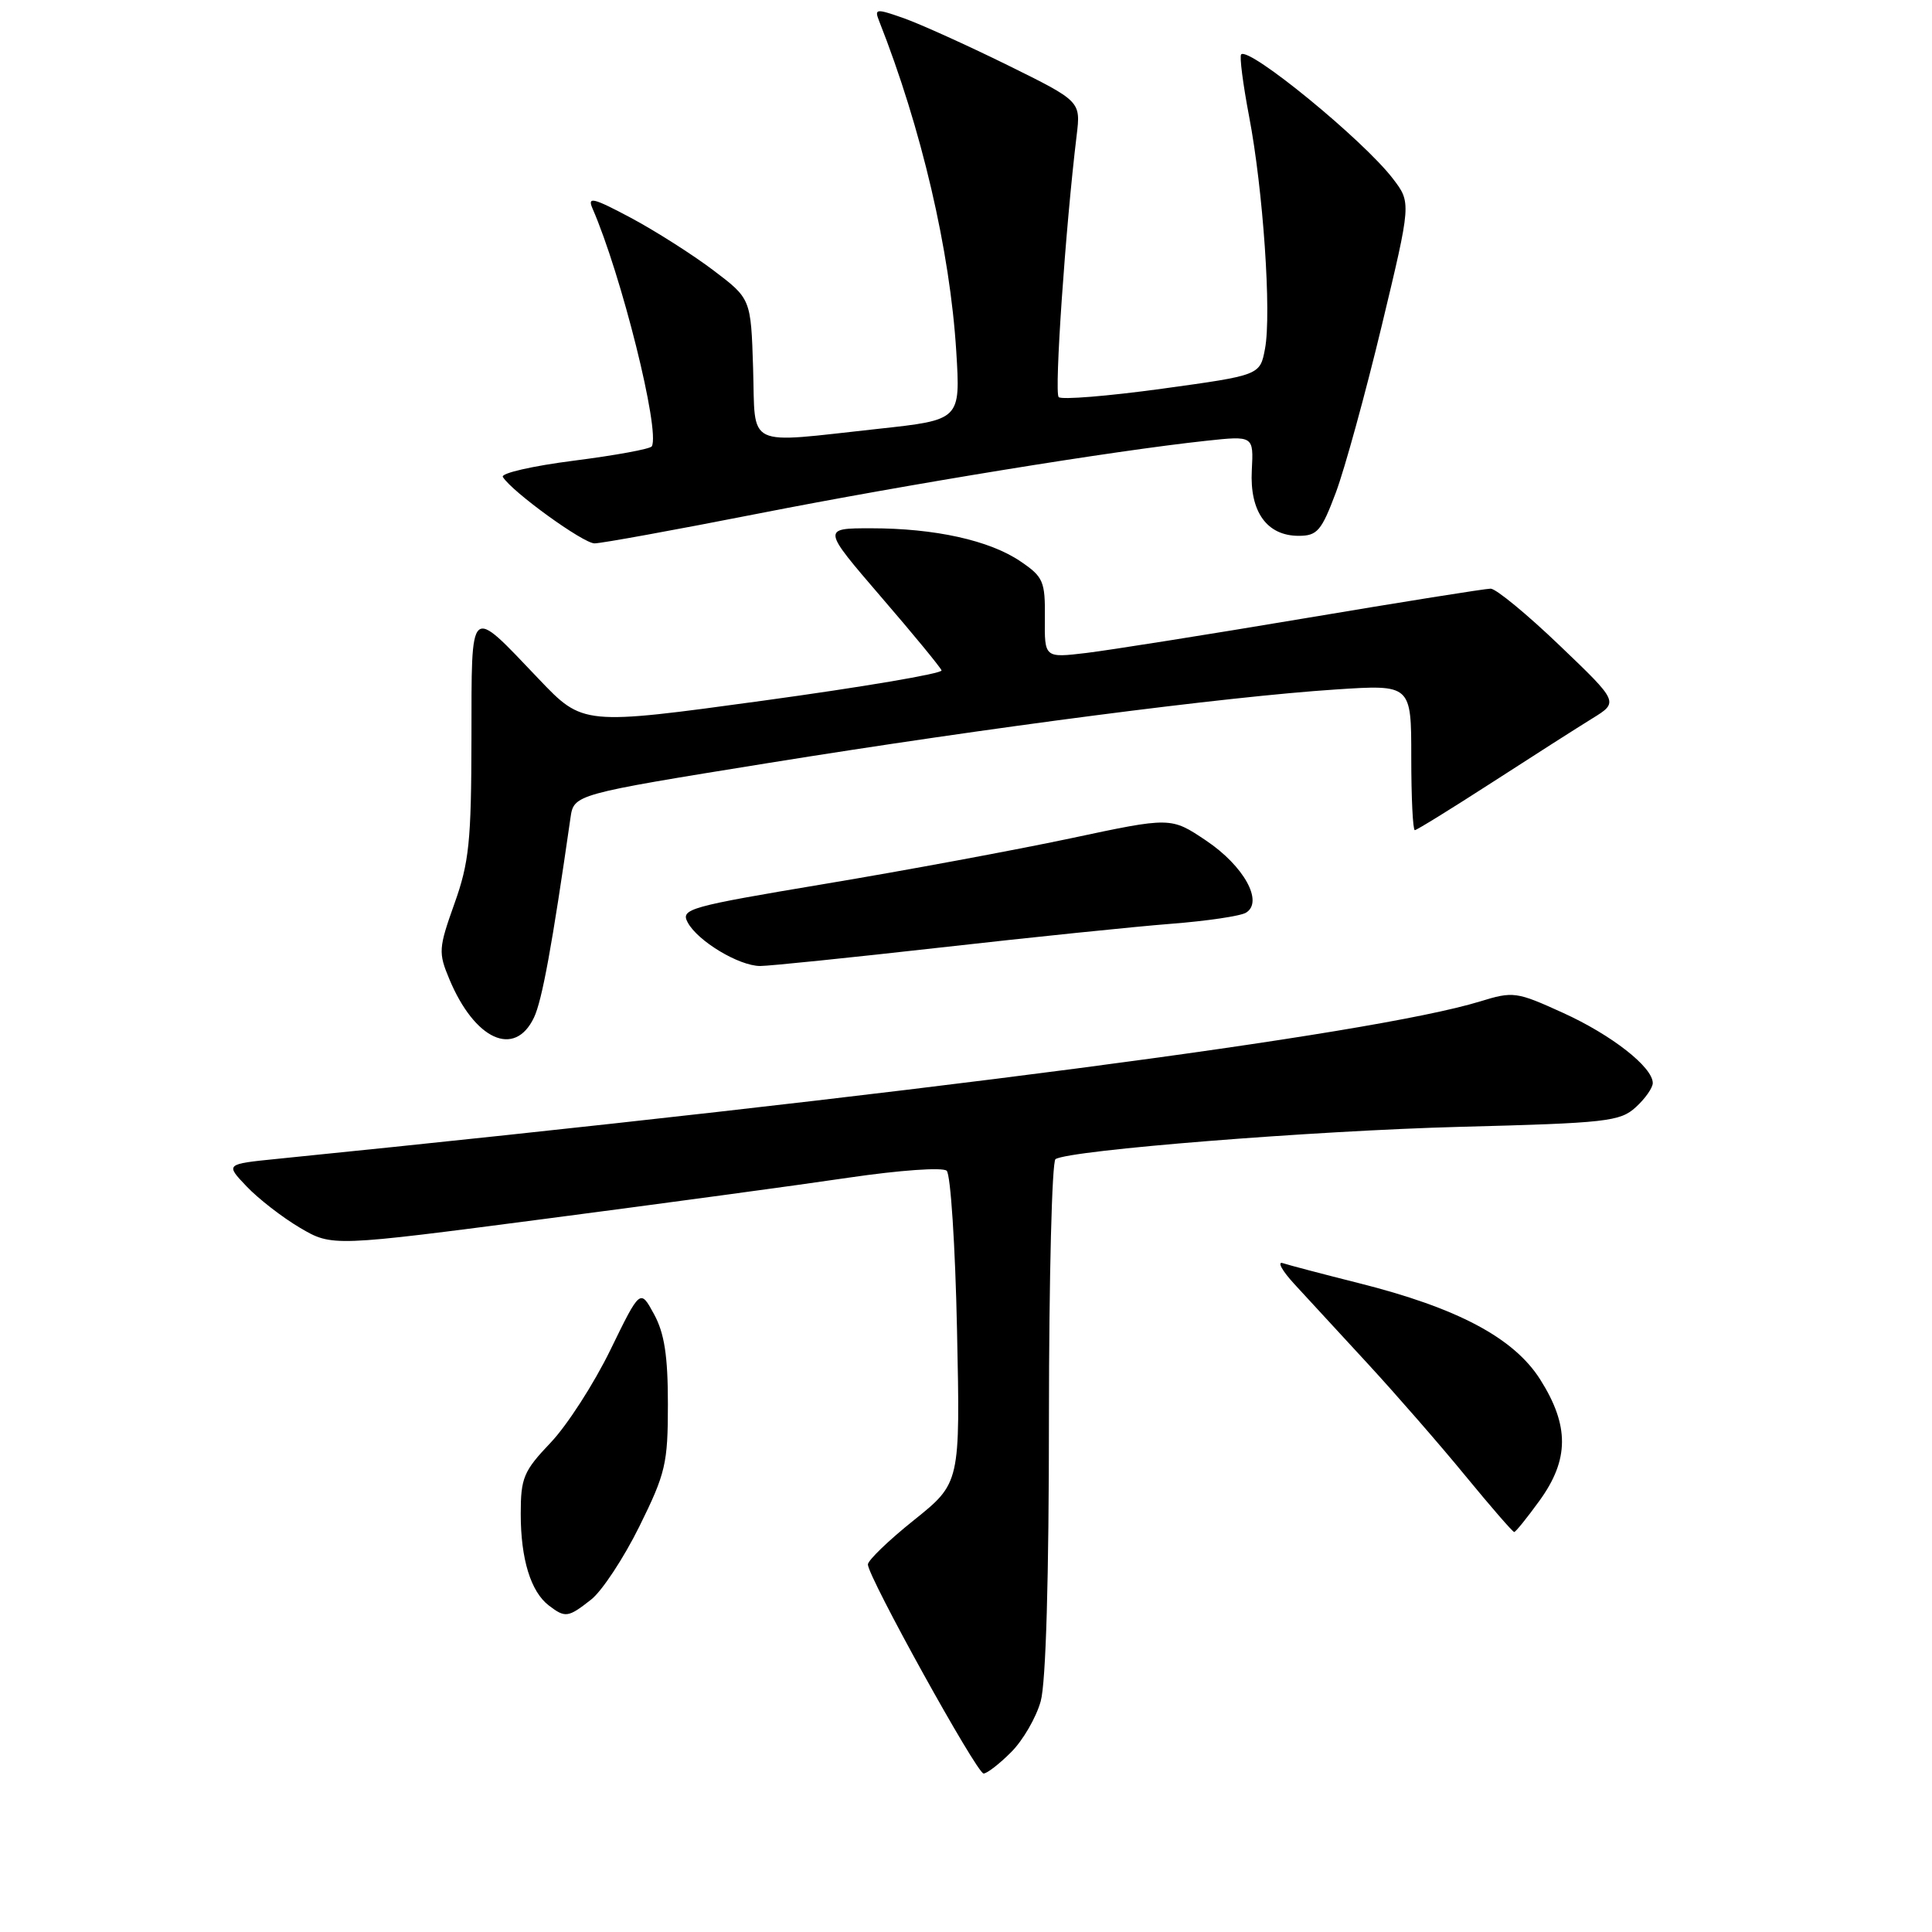 <?xml version="1.0" encoding="UTF-8" standalone="no"?>
<!DOCTYPE svg PUBLIC "-//W3C//DTD SVG 1.1//EN" "http://www.w3.org/Graphics/SVG/1.1/DTD/svg11.dtd" >
<svg xmlns="http://www.w3.org/2000/svg" xmlns:xlink="http://www.w3.org/1999/xlink" version="1.1" viewBox="0 0 256 256">
 <g >
 <path fill="currentColor"
d=" M 133.98 232.17 C 135.54 230.62 137.30 227.58 137.90 225.42 C 138.59 222.95 138.99 209.01 138.99 187.81 C 139.00 169.28 139.39 153.88 139.86 153.59 C 141.80 152.39 173.94 149.83 193.50 149.31 C 212.87 148.81 214.67 148.61 216.75 146.71 C 217.99 145.58 219.00 144.14 219.00 143.51 C 219.00 141.40 213.53 137.12 207.09 134.20 C 200.94 131.40 200.51 131.34 196.10 132.70 C 181.81 137.08 120.74 145.08 36.68 153.56 C 29.86 154.25 29.86 154.25 32.68 157.21 C 34.23 158.84 37.41 161.31 39.75 162.69 C 44.01 165.19 44.01 165.19 72.25 161.50 C 87.79 159.47 105.90 157.02 112.50 156.04 C 119.25 155.05 124.91 154.65 125.44 155.13 C 125.96 155.60 126.58 165.10 126.81 176.24 C 127.24 196.50 127.24 196.50 121.12 201.41 C 117.75 204.10 115.00 206.76 115.00 207.30 C 115.00 208.92 129.43 234.99 130.33 235.00 C 130.78 235.00 132.43 233.73 133.98 232.17 Z  M 78.33 211.95 C 79.77 210.82 82.64 206.46 84.72 202.26 C 88.20 195.21 88.50 193.94 88.50 186.06 C 88.50 179.65 88.04 176.66 86.66 174.13 C 84.83 170.77 84.83 170.77 80.88 178.87 C 78.71 183.33 75.15 188.86 72.97 191.15 C 69.37 194.93 69.00 195.82 69.00 200.60 C 69.00 206.59 70.33 210.92 72.74 212.75 C 74.91 214.40 75.28 214.35 78.33 211.95 Z  M 203.99 198.85 C 207.94 193.40 207.96 188.91 204.08 182.78 C 200.57 177.26 193.11 173.30 180.00 170.01 C 175.32 168.83 170.82 167.65 170.00 167.38 C 169.18 167.10 169.87 168.37 171.55 170.19 C 173.22 172.01 177.62 176.78 181.32 180.79 C 185.01 184.80 190.80 191.44 194.16 195.54 C 197.53 199.64 200.44 203.00 200.64 203.00 C 200.83 203.00 202.34 201.13 203.99 198.85 Z  M 70.75 134.84 C 71.83 132.59 73.17 125.24 75.59 108.38 C 76.04 105.26 76.04 105.26 101.77 101.11 C 131.32 96.35 162.46 92.31 176.98 91.36 C 187.00 90.70 187.00 90.70 187.00 100.35 C 187.00 105.66 187.21 110.00 187.47 110.00 C 187.72 110.00 192.33 107.15 197.72 103.67 C 203.10 100.19 209.07 96.38 211.00 95.19 C 214.50 93.03 214.50 93.03 206.65 85.52 C 202.33 81.38 198.22 78.00 197.52 78.00 C 196.81 78.00 185.72 79.77 172.87 81.93 C 160.02 84.09 147.00 86.15 143.95 86.52 C 138.40 87.18 138.40 87.18 138.45 81.90 C 138.50 77.02 138.25 76.44 135.21 74.38 C 131.12 71.60 123.88 70.00 115.42 70.00 C 108.93 70.00 108.93 70.00 116.71 79.05 C 121.00 84.02 124.62 88.43 124.76 88.83 C 124.91 89.24 114.27 91.04 101.13 92.84 C 77.24 96.11 77.24 96.11 71.38 89.96 C 62.07 80.20 62.50 79.81 62.47 97.85 C 62.45 111.48 62.16 114.31 60.21 119.75 C 58.11 125.64 58.07 126.23 59.54 129.74 C 62.90 137.79 68.19 140.20 70.75 134.84 Z  M 124.72 125.54 C 136.70 124.19 150.39 122.78 155.15 122.41 C 159.91 122.04 164.39 121.38 165.11 120.93 C 167.45 119.49 164.81 114.73 159.81 111.38 C 155.15 108.25 155.15 108.25 141.83 111.09 C 134.50 112.64 119.86 115.36 109.30 117.12 C 91.25 120.14 90.17 120.44 91.12 122.22 C 92.44 124.70 97.92 127.99 100.72 128.00 C 101.93 128.00 112.73 126.89 124.72 125.54 Z  M 100.44 68.06 C 120.23 64.17 147.52 59.73 159.80 58.41 C 166.11 57.73 166.11 57.73 165.87 62.33 C 165.58 67.81 167.87 71.00 172.08 71.00 C 174.54 71.00 175.10 70.35 177.01 65.26 C 178.19 62.10 180.92 52.17 183.08 43.19 C 187.00 26.86 187.00 26.86 184.57 23.68 C 180.67 18.57 165.51 6.16 164.46 7.21 C 164.22 7.45 164.70 11.14 165.51 15.41 C 167.37 25.12 168.50 41.55 167.62 46.21 C 166.96 49.72 166.96 49.72 153.96 51.51 C 146.81 52.49 140.65 52.99 140.28 52.62 C 139.68 52.02 141.19 30.07 142.66 17.96 C 143.21 13.42 143.21 13.42 133.49 8.62 C 128.14 5.99 121.97 3.20 119.78 2.42 C 116.08 1.12 115.84 1.14 116.48 2.76 C 122.10 16.99 125.89 33.23 126.71 46.57 C 127.27 55.64 127.27 55.64 116.39 56.82 C 98.50 58.76 100.12 59.55 99.79 48.79 C 99.50 39.58 99.50 39.58 94.50 35.80 C 91.75 33.72 86.84 30.60 83.59 28.86 C 78.61 26.21 77.81 26.01 78.50 27.60 C 82.33 36.38 87.49 57.06 86.37 59.14 C 86.18 59.49 81.53 60.34 76.05 61.04 C 70.56 61.74 66.32 62.71 66.63 63.20 C 67.84 65.17 77.28 72.00 78.78 72.00 C 79.67 72.00 89.41 70.23 100.44 68.06 Z "/>
</g>
</svg>